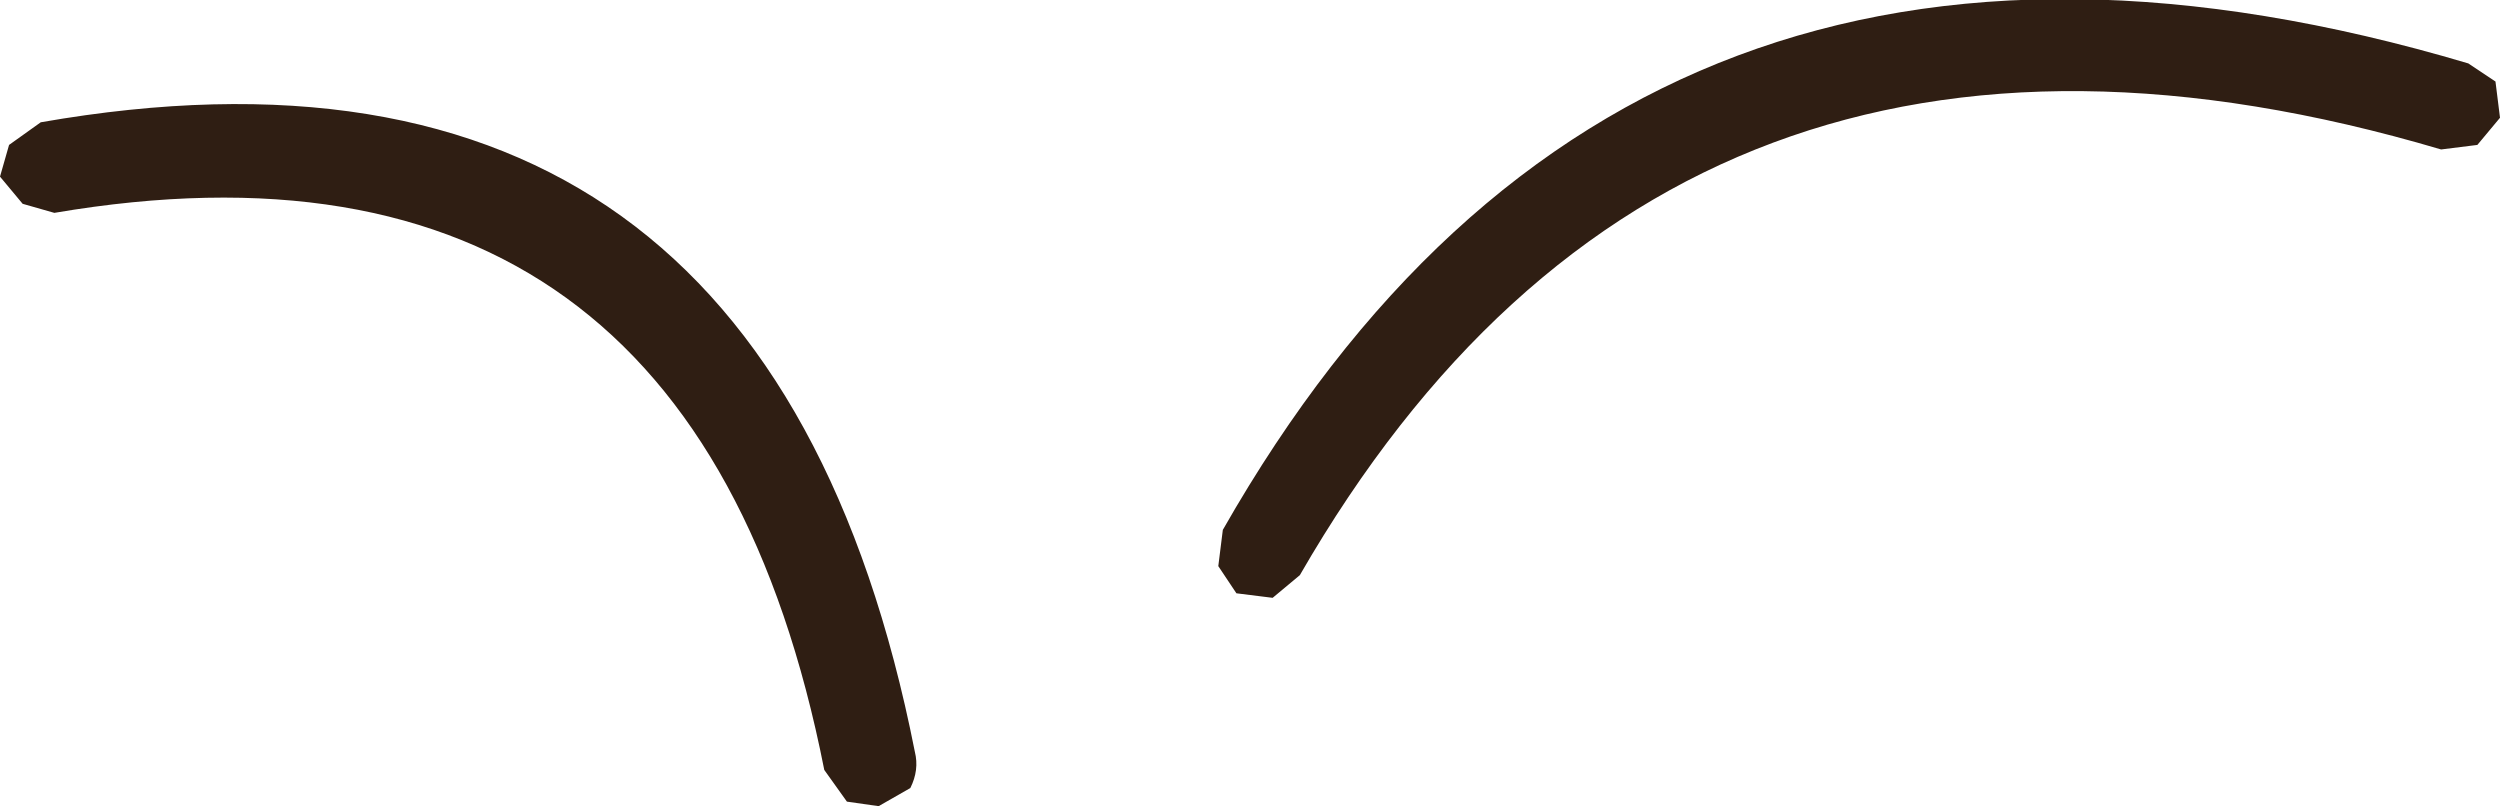 <?xml version="1.0" encoding="UTF-8" standalone="no"?>
<svg xmlns:ffdec="https://www.free-decompiler.com/flash" xmlns:xlink="http://www.w3.org/1999/xlink" ffdec:objectType="shape" height="8.9px" width="27.6px" xmlns="http://www.w3.org/2000/svg">
  <g transform="matrix(1.0, 0.0, 0.0, 1.0, 22.0, 16.45)">
    <path d="M-21.9 -14.85 L-21.55 -15.1 Q-13.55 -16.5 -11.9 -8.15 -11.85 -7.95 -11.95 -7.75 L-12.3 -7.55 -12.65 -7.6 -12.9 -7.95 Q-14.35 -15.3 -21.4 -14.1 L-21.75 -14.2 -22.0 -14.5 -21.9 -14.85 M5.25 -15.75 L5.55 -15.55 5.6 -15.15 5.35 -14.85 4.95 -14.8 Q-3.5 -17.3 -7.65 -10.1 L-7.95 -9.85 -8.35 -9.9 -8.55 -10.2 -8.5 -10.6 Q-4.0 -18.5 5.25 -15.75" fill="#2f1e13" fill-rule="evenodd" stroke="none"/>
  </g>
</svg>
